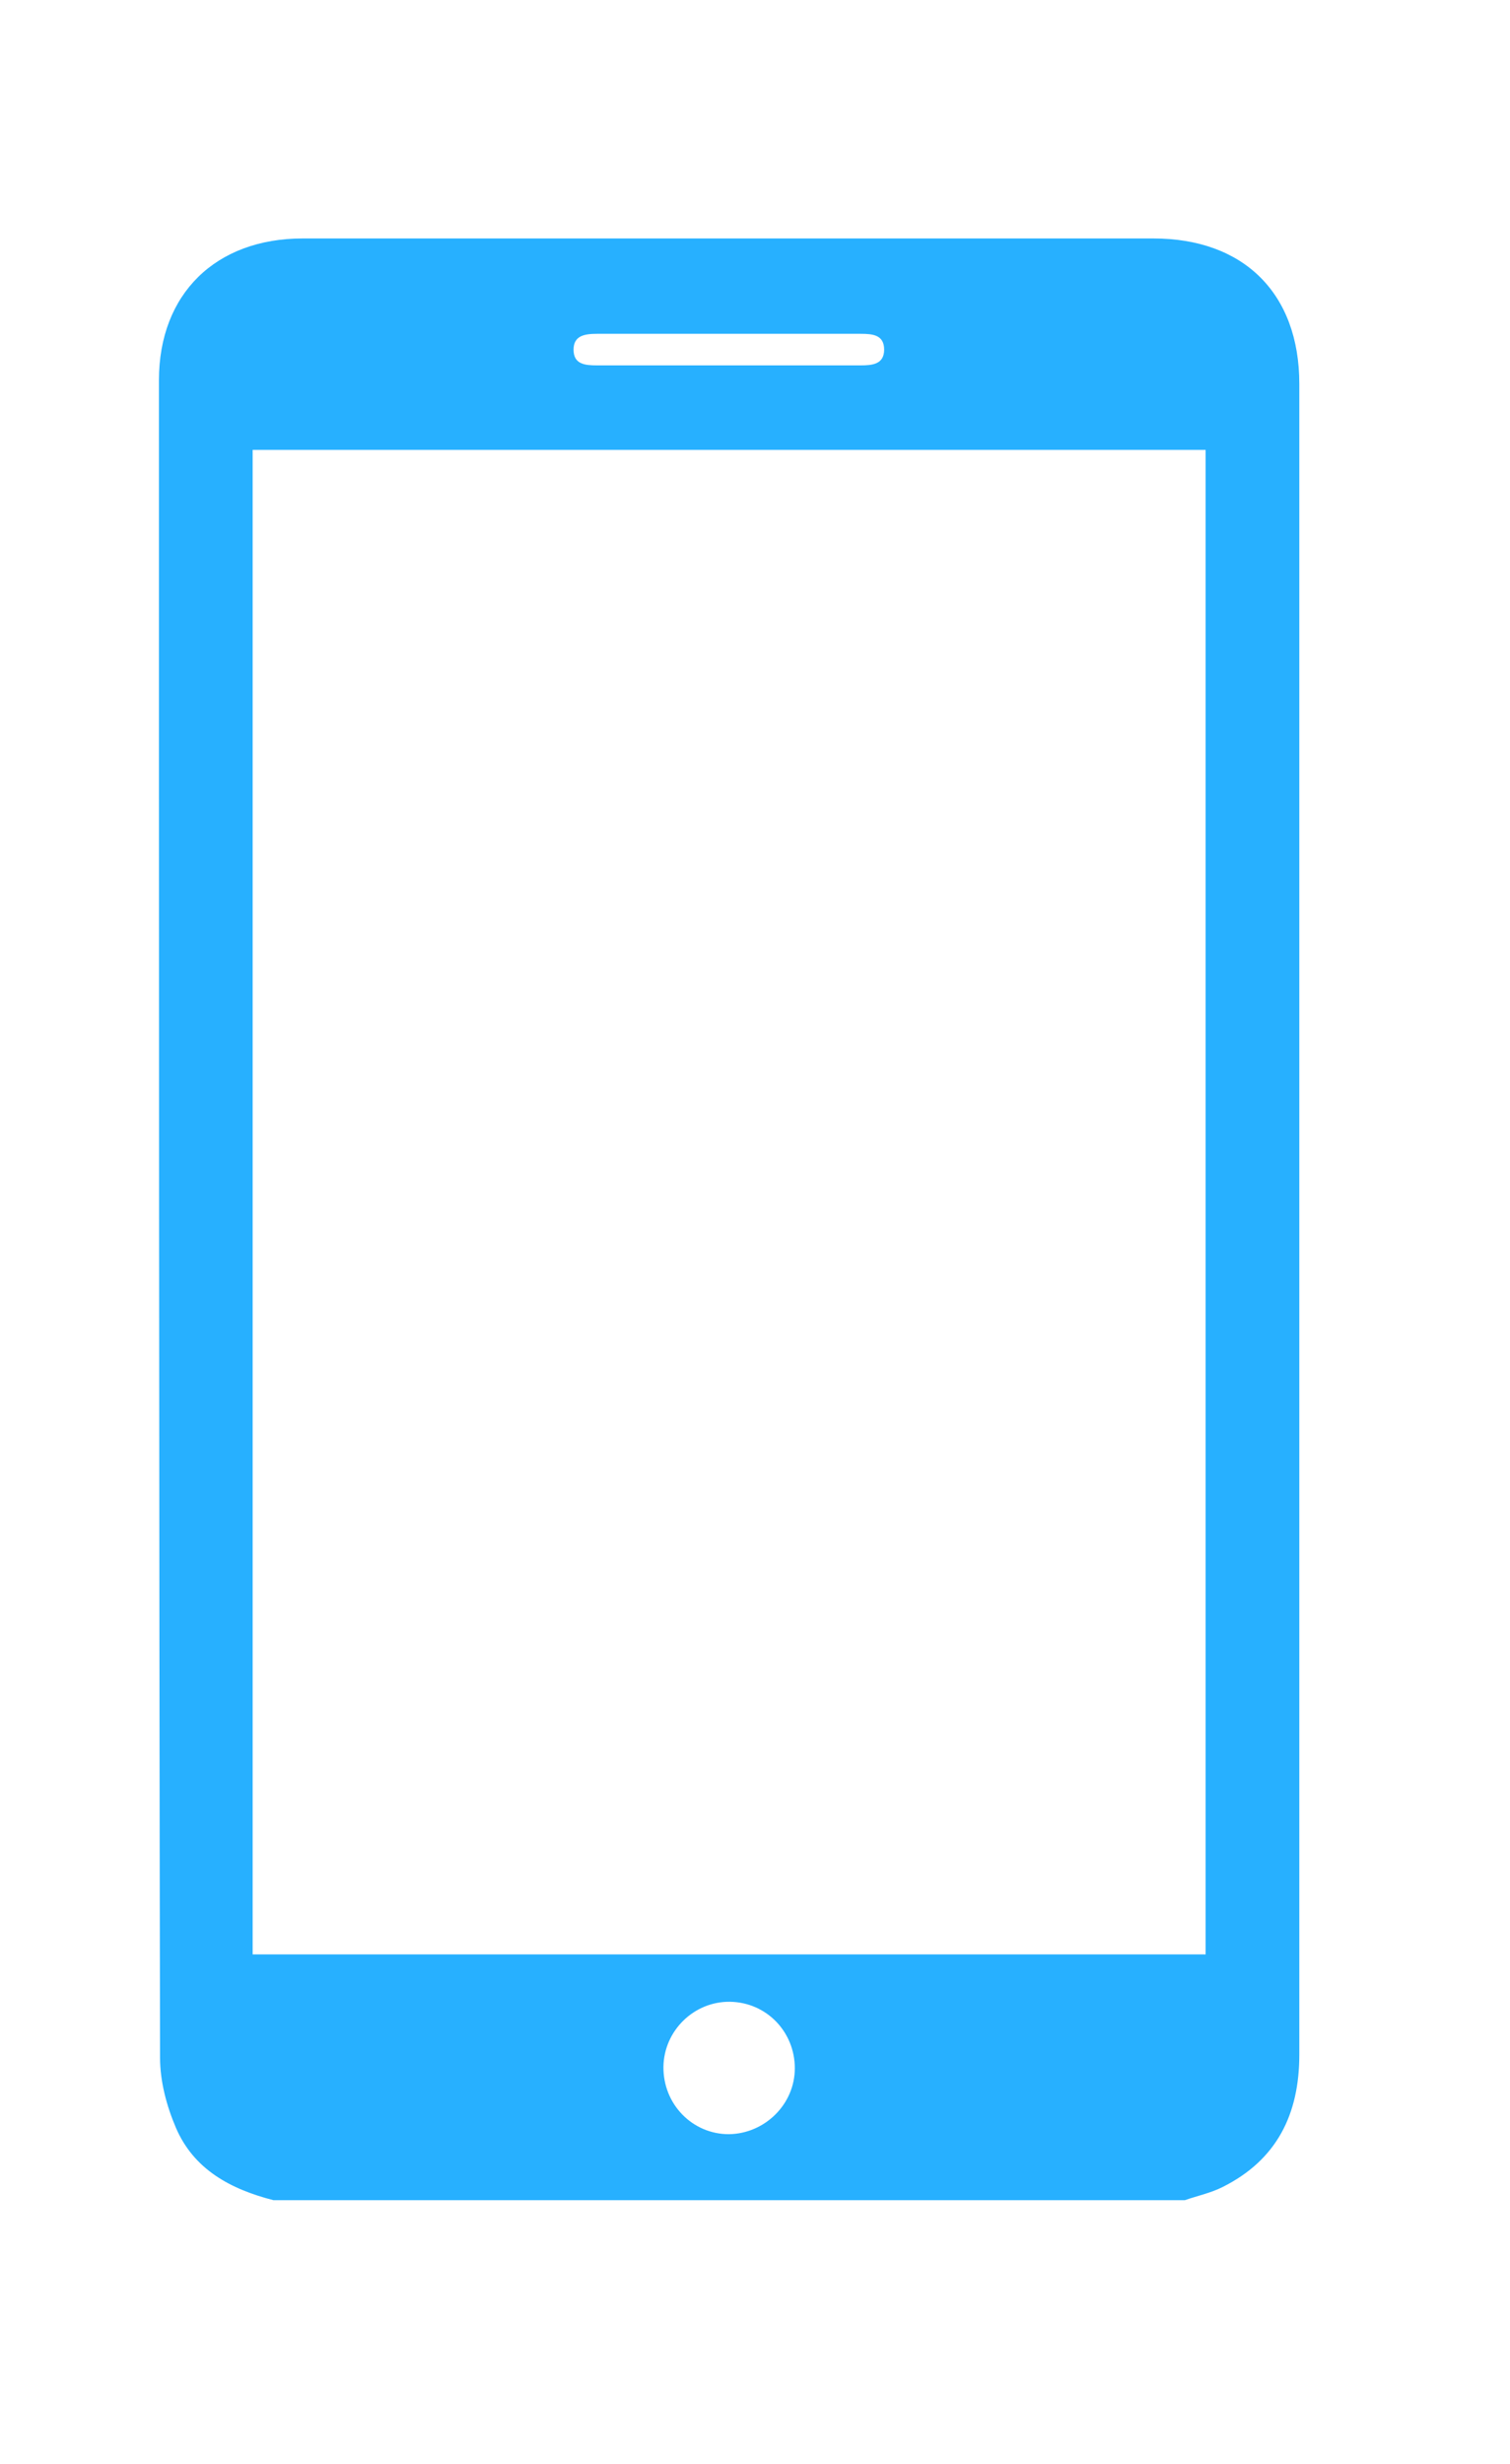 <svg width="19" height="31" viewBox="0 0 19 31" fill="none" xmlns="http://www.w3.org/2000/svg">
<path d="M3.44 27.681C2.905 27.544 2.439 27.297 2.213 26.769C2.096 26.495 2.014 26.186 2.014 25.892C2 18.858 2 11.817 2 4.783C2 3.699 2.713 3 3.81 3C7.375 3 10.94 3 14.512 3C15.65 3 16.349 3.692 16.349 4.83C16.349 8.053 16.349 11.275 16.349 14.497C16.349 18.282 16.349 22.066 16.349 25.85C16.349 26.598 16.068 27.174 15.383 27.516C15.232 27.592 15.067 27.626 14.909 27.681C11.084 27.681 7.258 27.681 3.44 27.681ZM15.17 24.589C15.17 18.261 15.17 11.961 15.17 5.66C11.166 5.66 7.176 5.66 3.179 5.66C3.179 11.974 3.179 18.282 3.179 24.589C7.183 24.589 11.166 24.589 15.17 24.589ZM10.001 26.022C10.001 25.562 9.644 25.192 9.185 25.185C8.732 25.179 8.355 25.549 8.348 26.001C8.342 26.474 8.712 26.851 9.171 26.851C9.624 26.845 10.001 26.474 10.001 26.022ZM9.151 4.597C9.713 4.597 10.275 4.597 10.83 4.597C10.974 4.597 11.125 4.584 11.125 4.399C11.125 4.213 10.981 4.2 10.83 4.2C9.727 4.2 8.616 4.2 7.512 4.2C7.361 4.2 7.217 4.22 7.217 4.399C7.217 4.584 7.361 4.597 7.512 4.597C8.061 4.597 8.602 4.597 9.151 4.597Z" fill="#27B0FF"/>
</svg>
